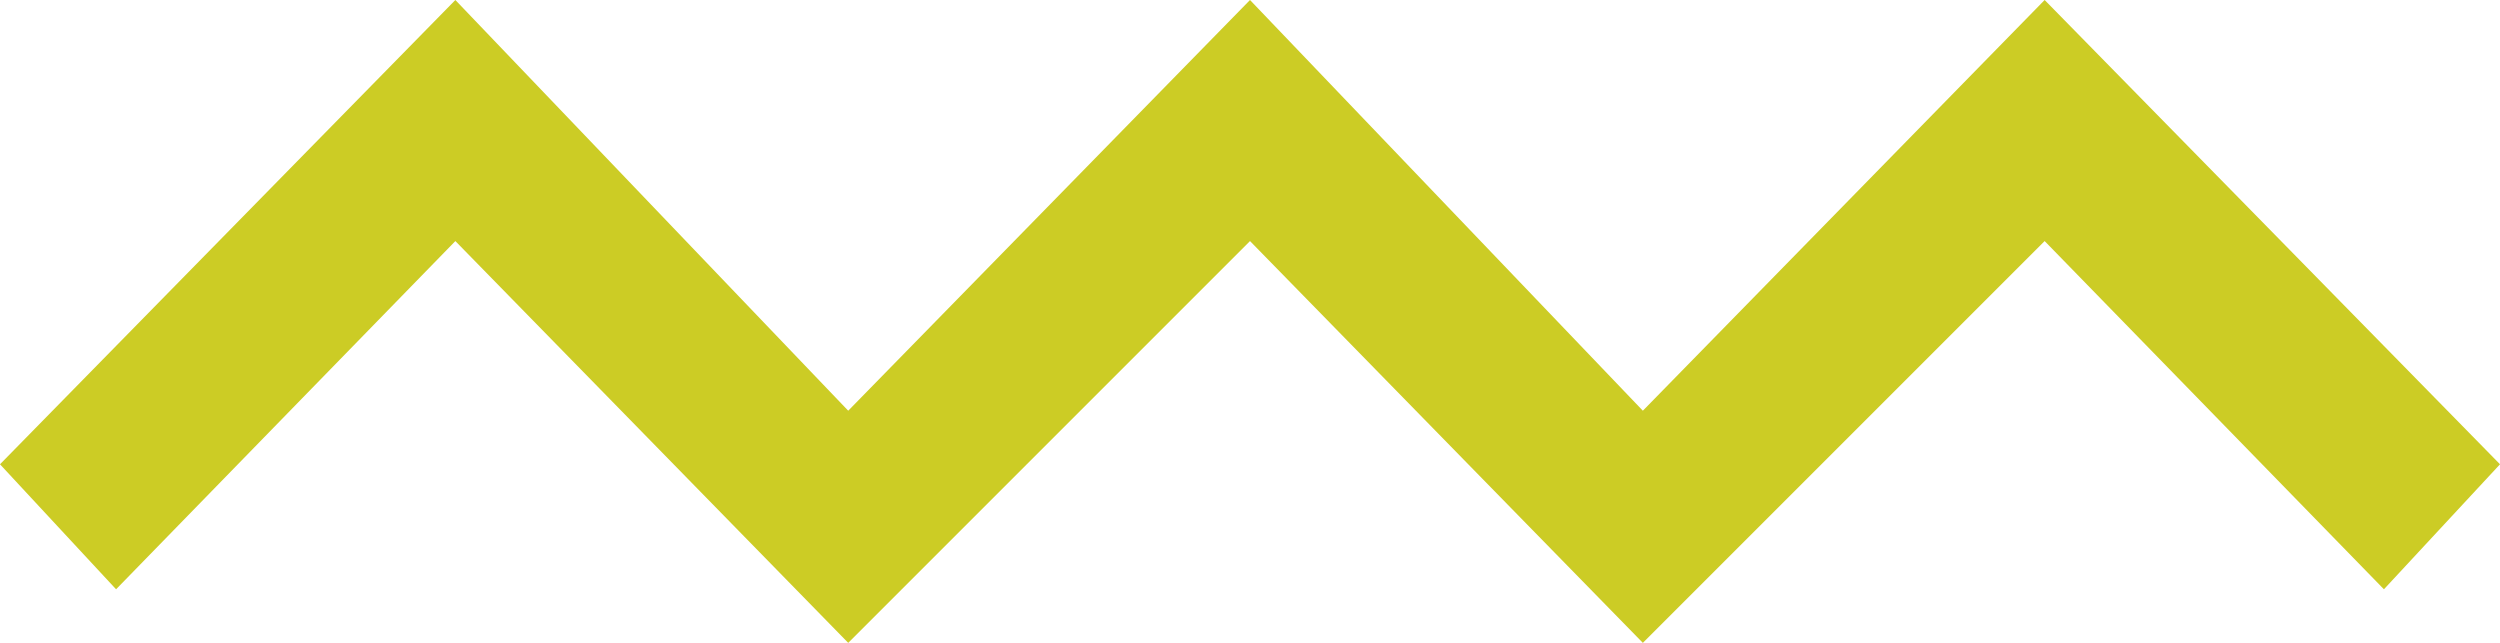 <?xml version="1.0" encoding="utf-8"?>
<!-- Generator: Adobe Illustrator 20.0.0, SVG Export Plug-In . SVG Version: 6.00 Build 0)  -->
<svg version="1.1" id="Layer_1" xmlns="http://www.w3.org/2000/svg" xmlns:xlink="http://www.w3.org/1999/xlink" x="0px" y="0px"
	 viewBox="0 0 28 7.2" style="enable-background:new 0 0 28 7.2;" xml:space="preserve">
<style type="text/css">
	.st0{fill:#CCCC25;}
</style>
<g>
	<polygon class="st0" points="5.1,0 5.1,0 5.1,0 	"/>
	<polygon class="st0" points="9.5,7.2 9.5,7.2 5.1,2.7 5.1,2.7 	"/>
	<polygon class="st0" points="14,0 9.5,4.6 9.5,4.6 14,0 	"/>
	<polygon class="st0" points="18.4,7.2 18.4,7.2 14,2.7 14,2.7 	"/>
	<polygon class="st0" points="22.9,0 18.4,4.6 18.4,4.6 22.9,0 	"/>
	<polygon class="st0" points="28,5.2 26.7,6.6 22.9,2.7 22.9,2.7 18.4,7.2 14,2.7 14,2.7 14,2.7 9.5,7.2 5.1,2.7 5.1,2.7 1.3,6.6 
		0,5.2 5.1,0 5.1,0 9.5,4.6 9.5,4.6 9.5,4.6 14,0 18.4,4.6 18.4,4.6 18.4,4.6 22.9,0 22.9,0 	"/>
</g>
</svg>
